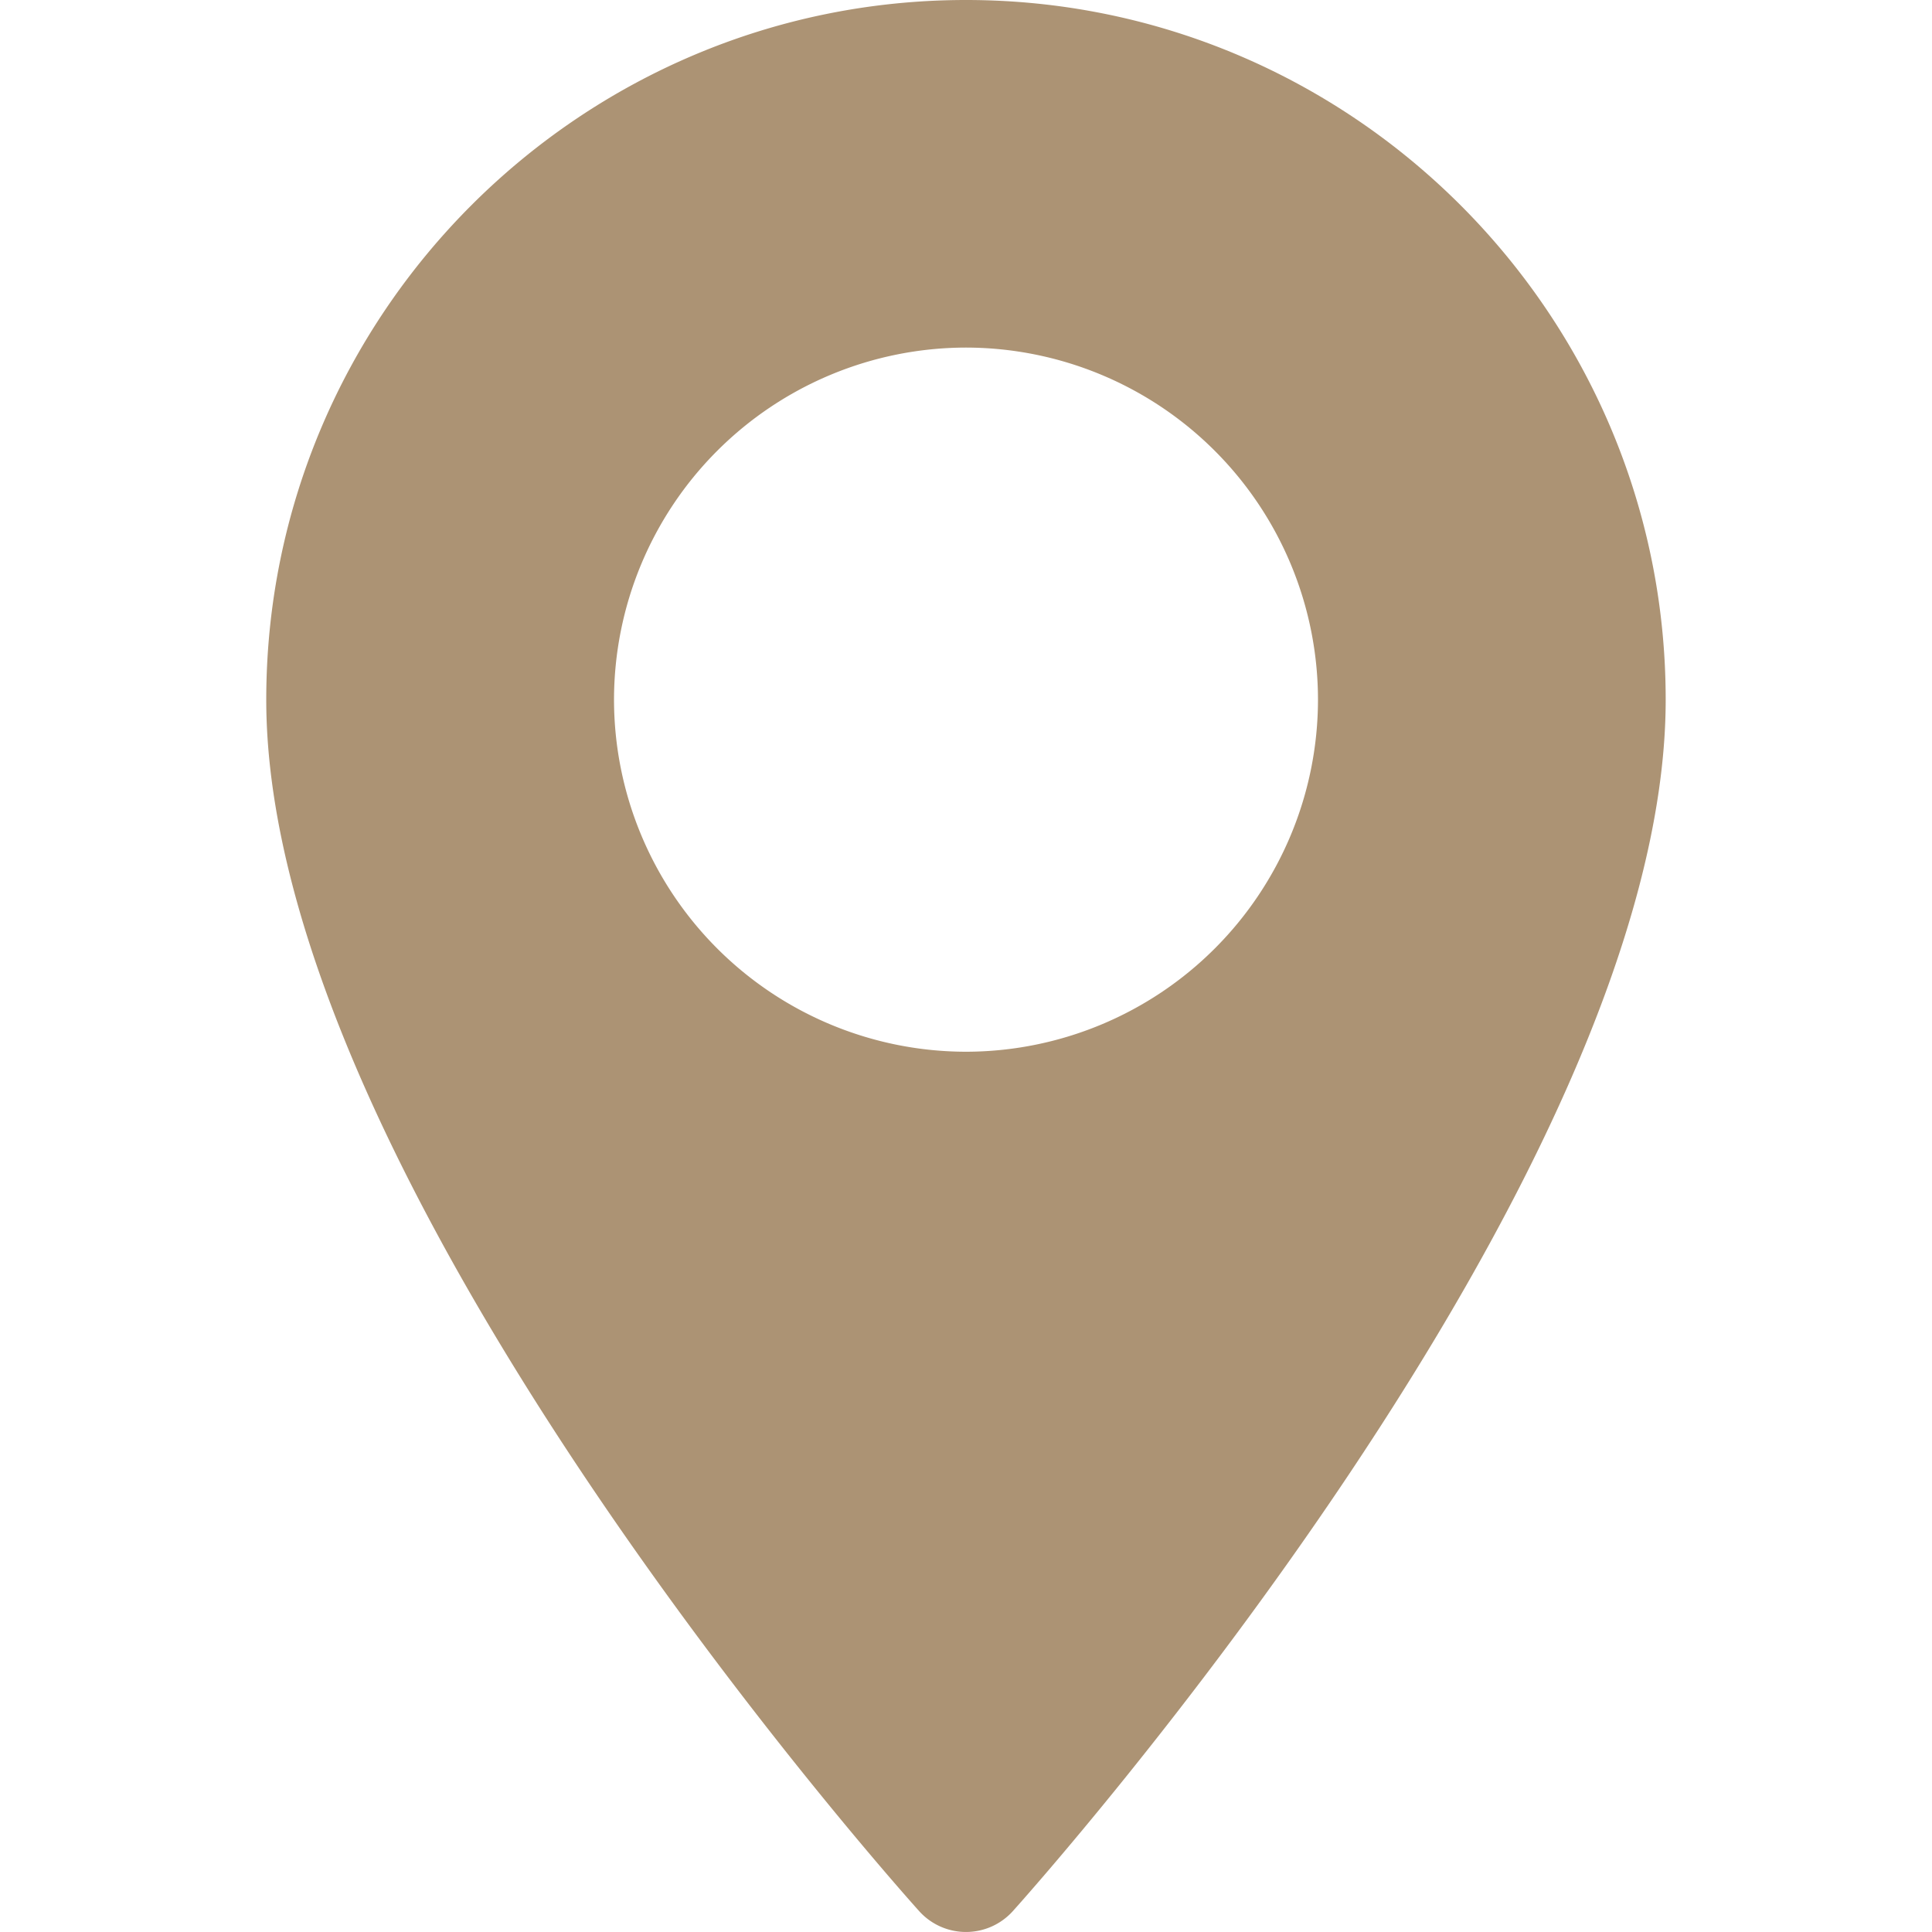<svg width="32" height="32" fill="none" xmlns="http://www.w3.org/2000/svg"><path d="M16 0C9.61 0 4.41 5.199 4.41 11.59c0 7.93 10.372 19.572 10.814 20.064a1.044 1.044 0 001.552 0c.442-.492 10.813-12.134 10.813-20.065C27.59 5.2 22.39 0 16 0zm0 17.42a5.837 5.837 0 01-5.83-5.83A5.837 5.837 0 0116 5.757a5.837 5.837 0 015.83 5.831A5.837 5.837 0 0116 17.42z" fill="#AC9374"/></svg>